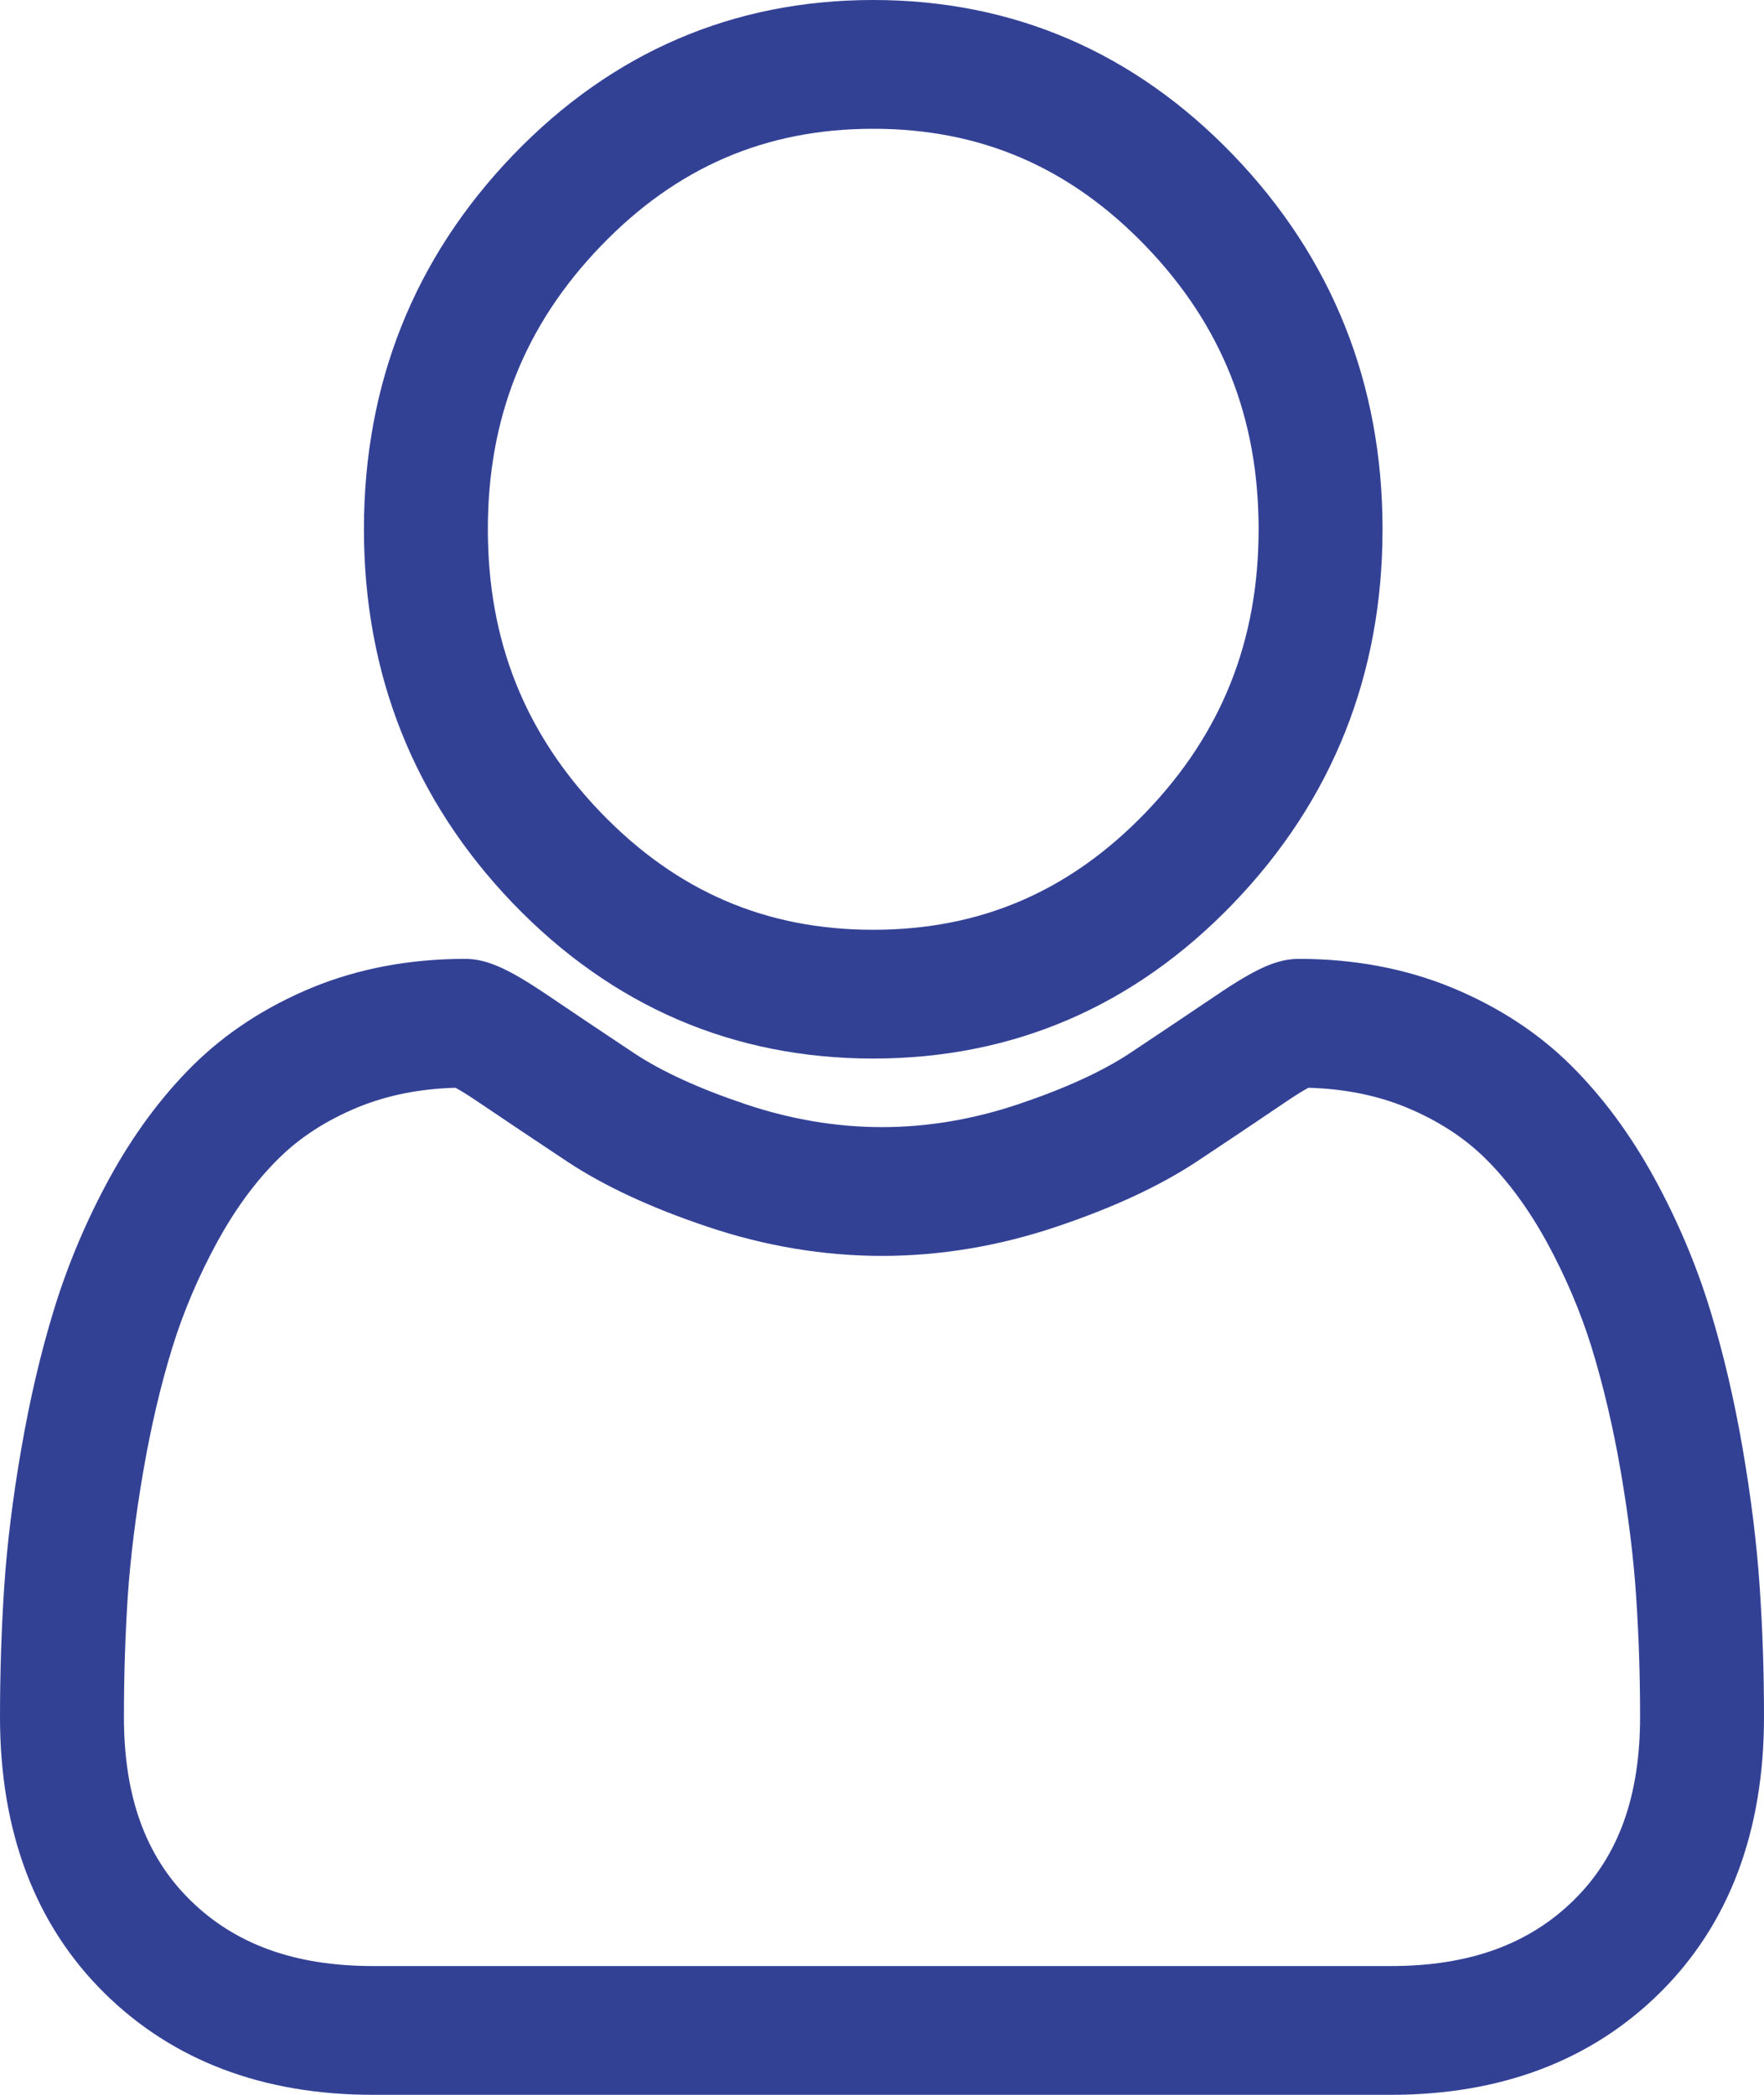 <svg width="16" height="19" viewBox="0 0 16 19" fill="none" xmlns="http://www.w3.org/2000/svg">
<path d="M7.92 9.601C9.189 9.601 10.288 9.128 11.186 8.194C12.084 7.261 12.54 6.119 12.54 4.8C12.54 3.482 12.084 2.34 11.186 1.406C10.288 0.473 9.189 0 7.92 0C6.651 0 5.552 0.473 4.654 1.406C3.757 2.339 3.301 3.481 3.301 4.8C3.301 6.119 3.757 7.261 4.654 8.195C5.553 9.128 6.652 9.601 7.92 9.601ZM5.449 2.232C6.138 1.516 6.946 1.168 7.92 1.168C8.894 1.168 9.702 1.516 10.392 2.232C11.081 2.948 11.416 3.788 11.416 4.8C11.416 5.812 11.081 6.652 10.392 7.369C9.702 8.085 8.894 8.433 7.92 8.433C6.947 8.433 6.139 8.085 5.449 7.369C4.76 6.653 4.425 5.812 4.425 4.8C4.425 3.788 4.76 2.948 5.449 2.232Z" fill="#334195"/>
<path d="M15.961 14.395C15.935 14.007 15.883 13.583 15.806 13.136C15.728 12.685 15.628 12.259 15.508 11.87C15.384 11.467 15.215 11.069 15.007 10.688C14.791 10.293 14.537 9.949 14.252 9.666C13.954 9.369 13.589 9.131 13.167 8.957C12.746 8.784 12.28 8.697 11.782 8.697C11.586 8.697 11.397 8.78 11.031 9.028C10.806 9.18 10.543 9.356 10.249 9.552C9.998 9.718 9.657 9.874 9.237 10.015C8.827 10.153 8.411 10.223 7.999 10.223C7.589 10.223 7.172 10.153 6.762 10.015C6.342 9.874 6.001 9.718 5.751 9.552C5.46 9.358 5.196 9.182 4.968 9.027C4.602 8.78 4.413 8.697 4.217 8.697C3.719 8.697 3.253 8.784 2.832 8.957C2.411 9.131 2.046 9.369 1.747 9.666C1.462 9.949 1.208 10.293 0.992 10.688C0.784 11.069 0.616 11.467 0.492 11.87C0.372 12.259 0.272 12.685 0.194 13.136C0.116 13.582 0.064 14.006 0.038 14.396C0.013 14.776 0 15.172 0 15.572C0 16.613 0.318 17.455 0.946 18.076C1.566 18.689 2.385 19 3.383 19H12.617C13.614 19 14.434 18.689 15.054 18.076C15.682 17.456 16 16.613 16 15.572C16 15.171 15.987 14.775 15.961 14.395ZM14.279 17.23C13.87 17.635 13.326 17.832 12.617 17.832H3.383C2.674 17.832 2.13 17.635 1.721 17.23C1.319 16.833 1.124 16.291 1.124 15.572C1.124 15.199 1.136 14.83 1.159 14.476C1.183 14.129 1.23 13.747 1.3 13.342C1.369 12.942 1.457 12.566 1.562 12.226C1.662 11.9 1.8 11.577 1.97 11.265C2.132 10.969 2.318 10.714 2.525 10.51C2.717 10.318 2.96 10.161 3.246 10.043C3.511 9.934 3.808 9.875 4.131 9.866C4.171 9.887 4.241 9.929 4.354 10.006C4.585 10.162 4.852 10.341 5.146 10.536C5.478 10.756 5.905 10.955 6.416 11.126C6.938 11.302 7.471 11.391 8 11.391C8.528 11.391 9.061 11.302 9.583 11.126C10.094 10.955 10.521 10.756 10.854 10.536C11.155 10.336 11.414 10.163 11.645 10.006C11.758 9.929 11.828 9.887 11.868 9.866C12.191 9.875 12.488 9.934 12.753 10.043C13.039 10.161 13.282 10.318 13.475 10.51C13.681 10.714 13.867 10.969 14.03 11.266C14.2 11.577 14.337 11.9 14.438 12.226C14.542 12.566 14.631 12.942 14.7 13.342C14.77 13.748 14.817 14.13 14.84 14.476V14.477C14.864 14.829 14.876 15.198 14.876 15.572C14.876 16.291 14.681 16.833 14.279 17.23Z" fill="#334195"/>
</svg>
